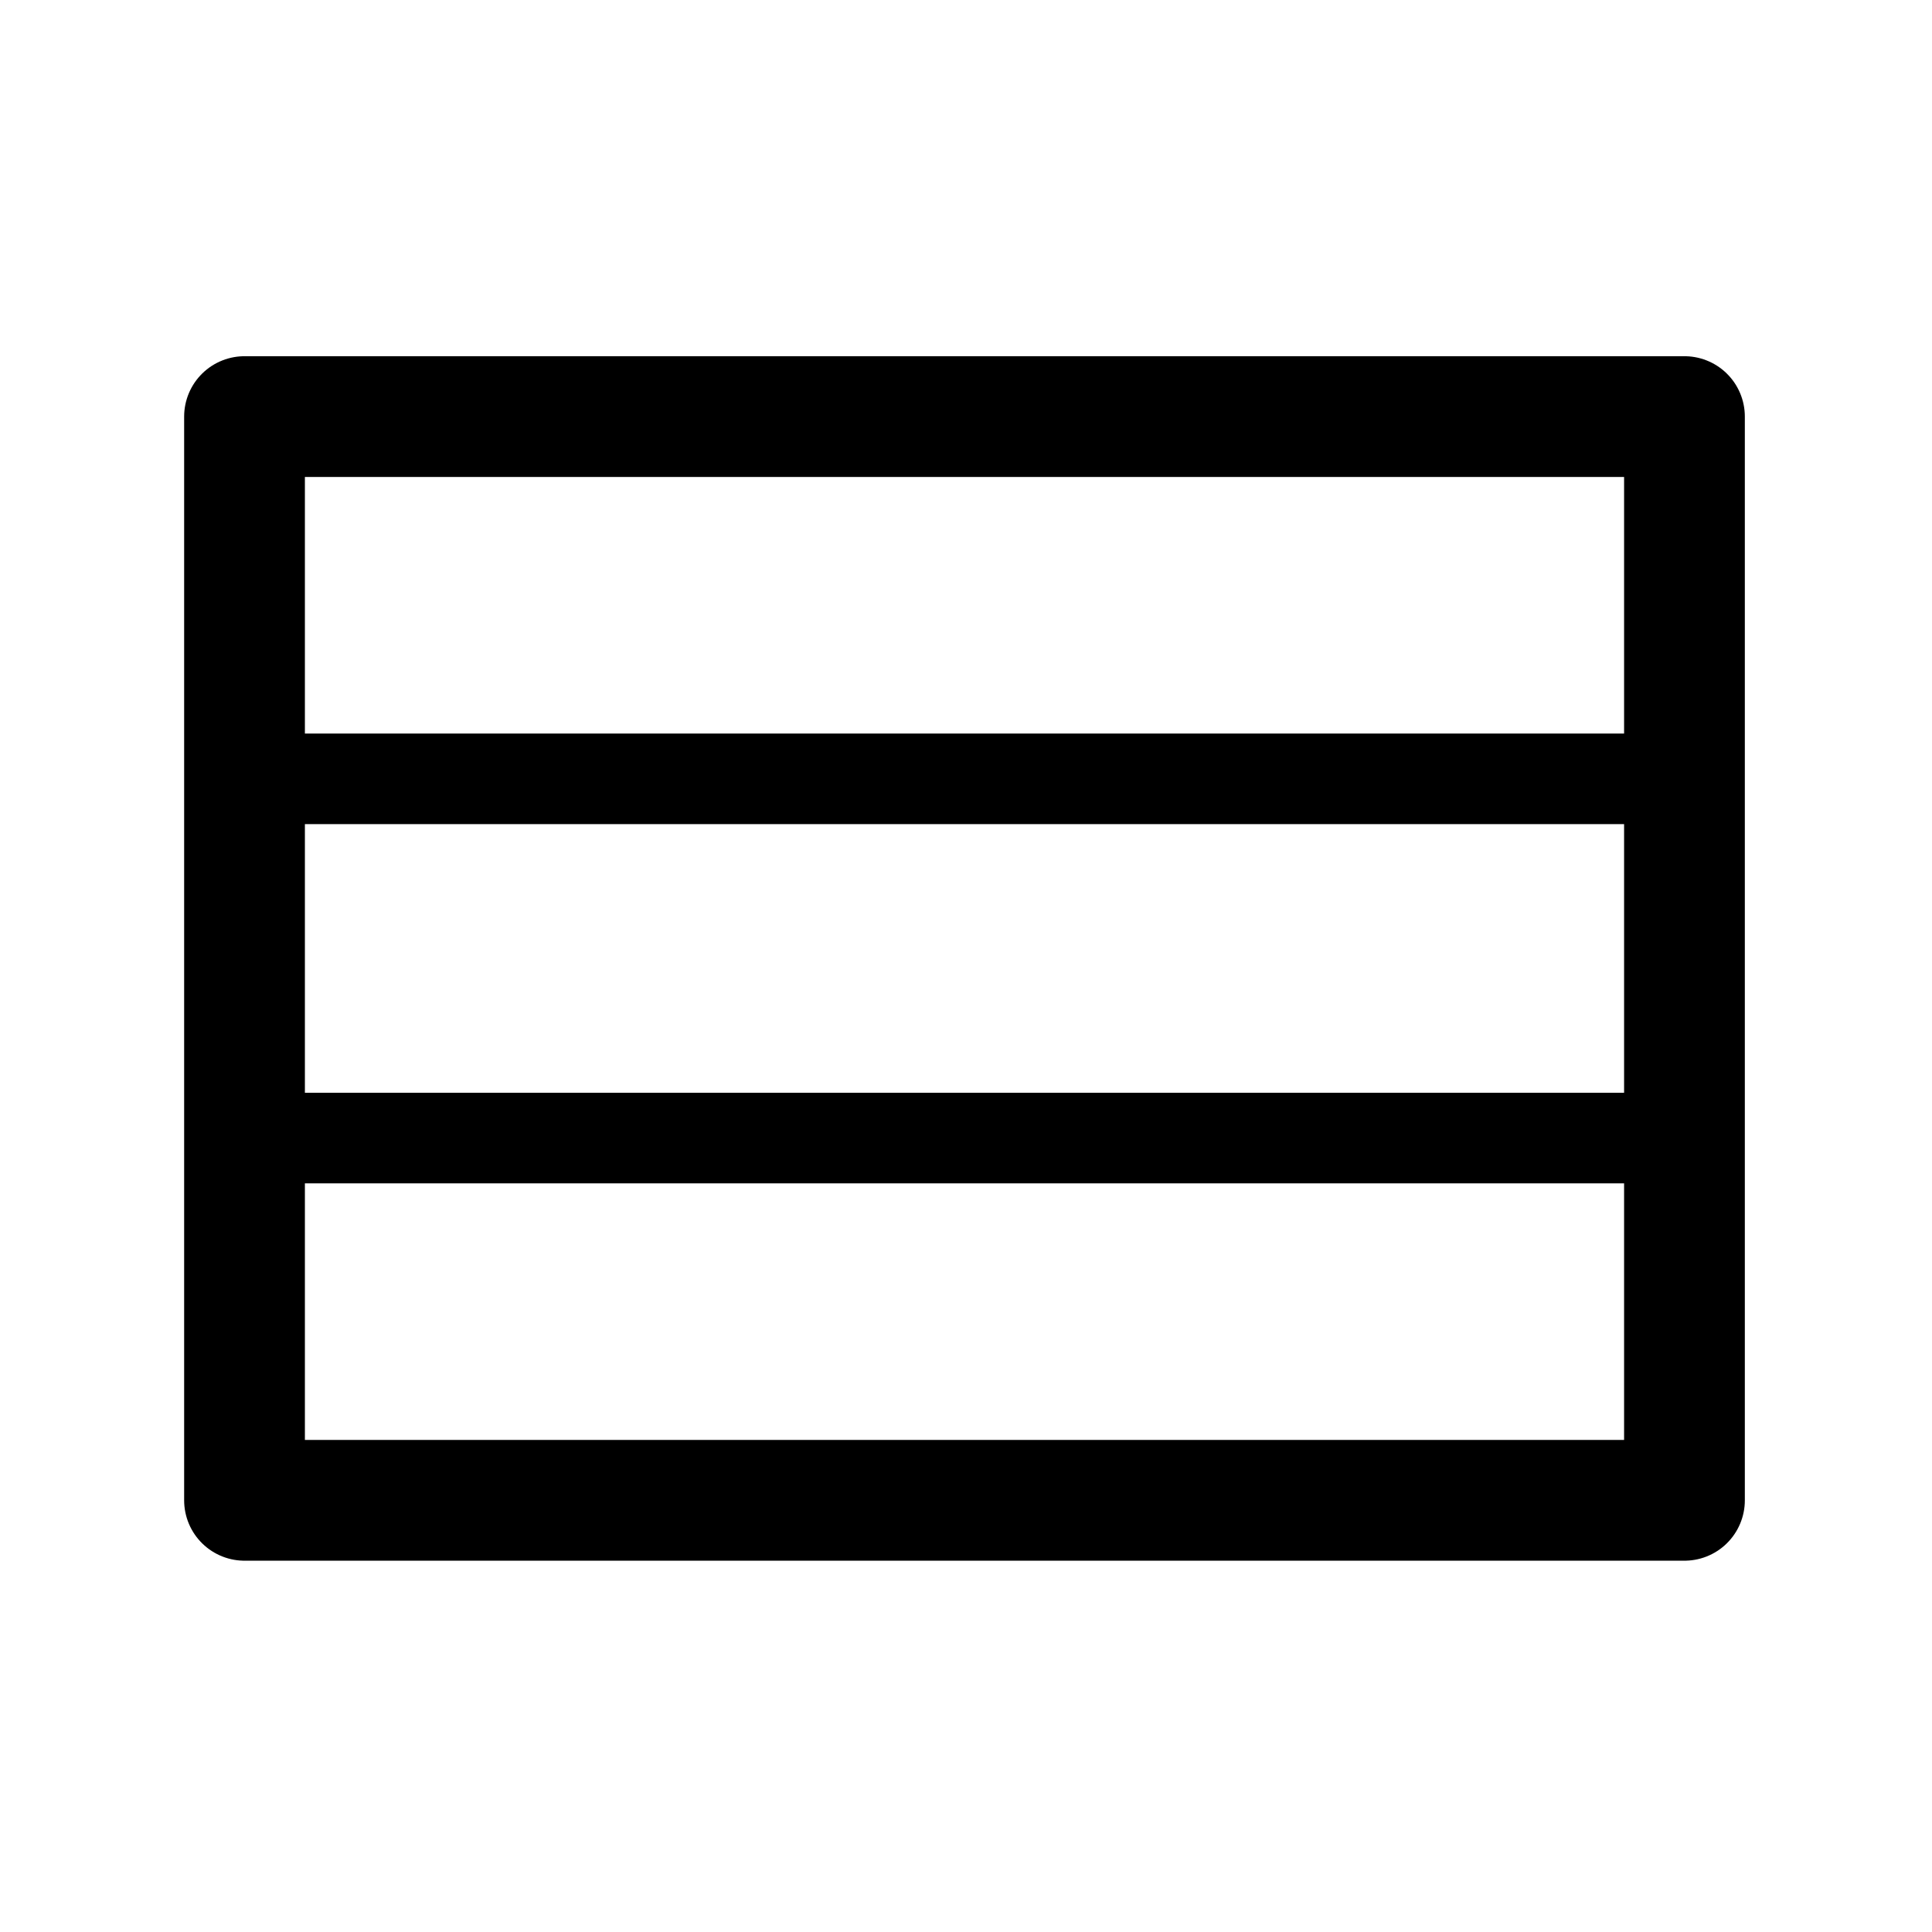 <svg version="1.1" id="图层_1"
  xmlns="http://www.w3.org/2000/svg"
  xmlns:xlink="http://www.w3.org/1999/xlink" x="0px" y="0px" viewBox="0 0 64 64" style="enable-background:new 0 0 64 64;" xml:space="preserve">
  <style type="text/css">
	.st0{fill:none;stroke:currentcolor;stroke-width:3;stroke-miterlimit:10;}
	.st1{fill:none;stroke:currentcolor;stroke-width:4;stroke-linejoin:round;stroke-miterlimit:10;}
  </style>
  <g>
    <line class="st0" x1="8.1" y1="25.8" x2="55.9" y2="25.8"/>
    <line class="st0" x1="8.1" y1="37.7" x2="55.9" y2="37.7"/>
  </g>
  <rect x="8.1" y="13.8" class="st1" width="47.7" height="35.9"/>
</svg>

